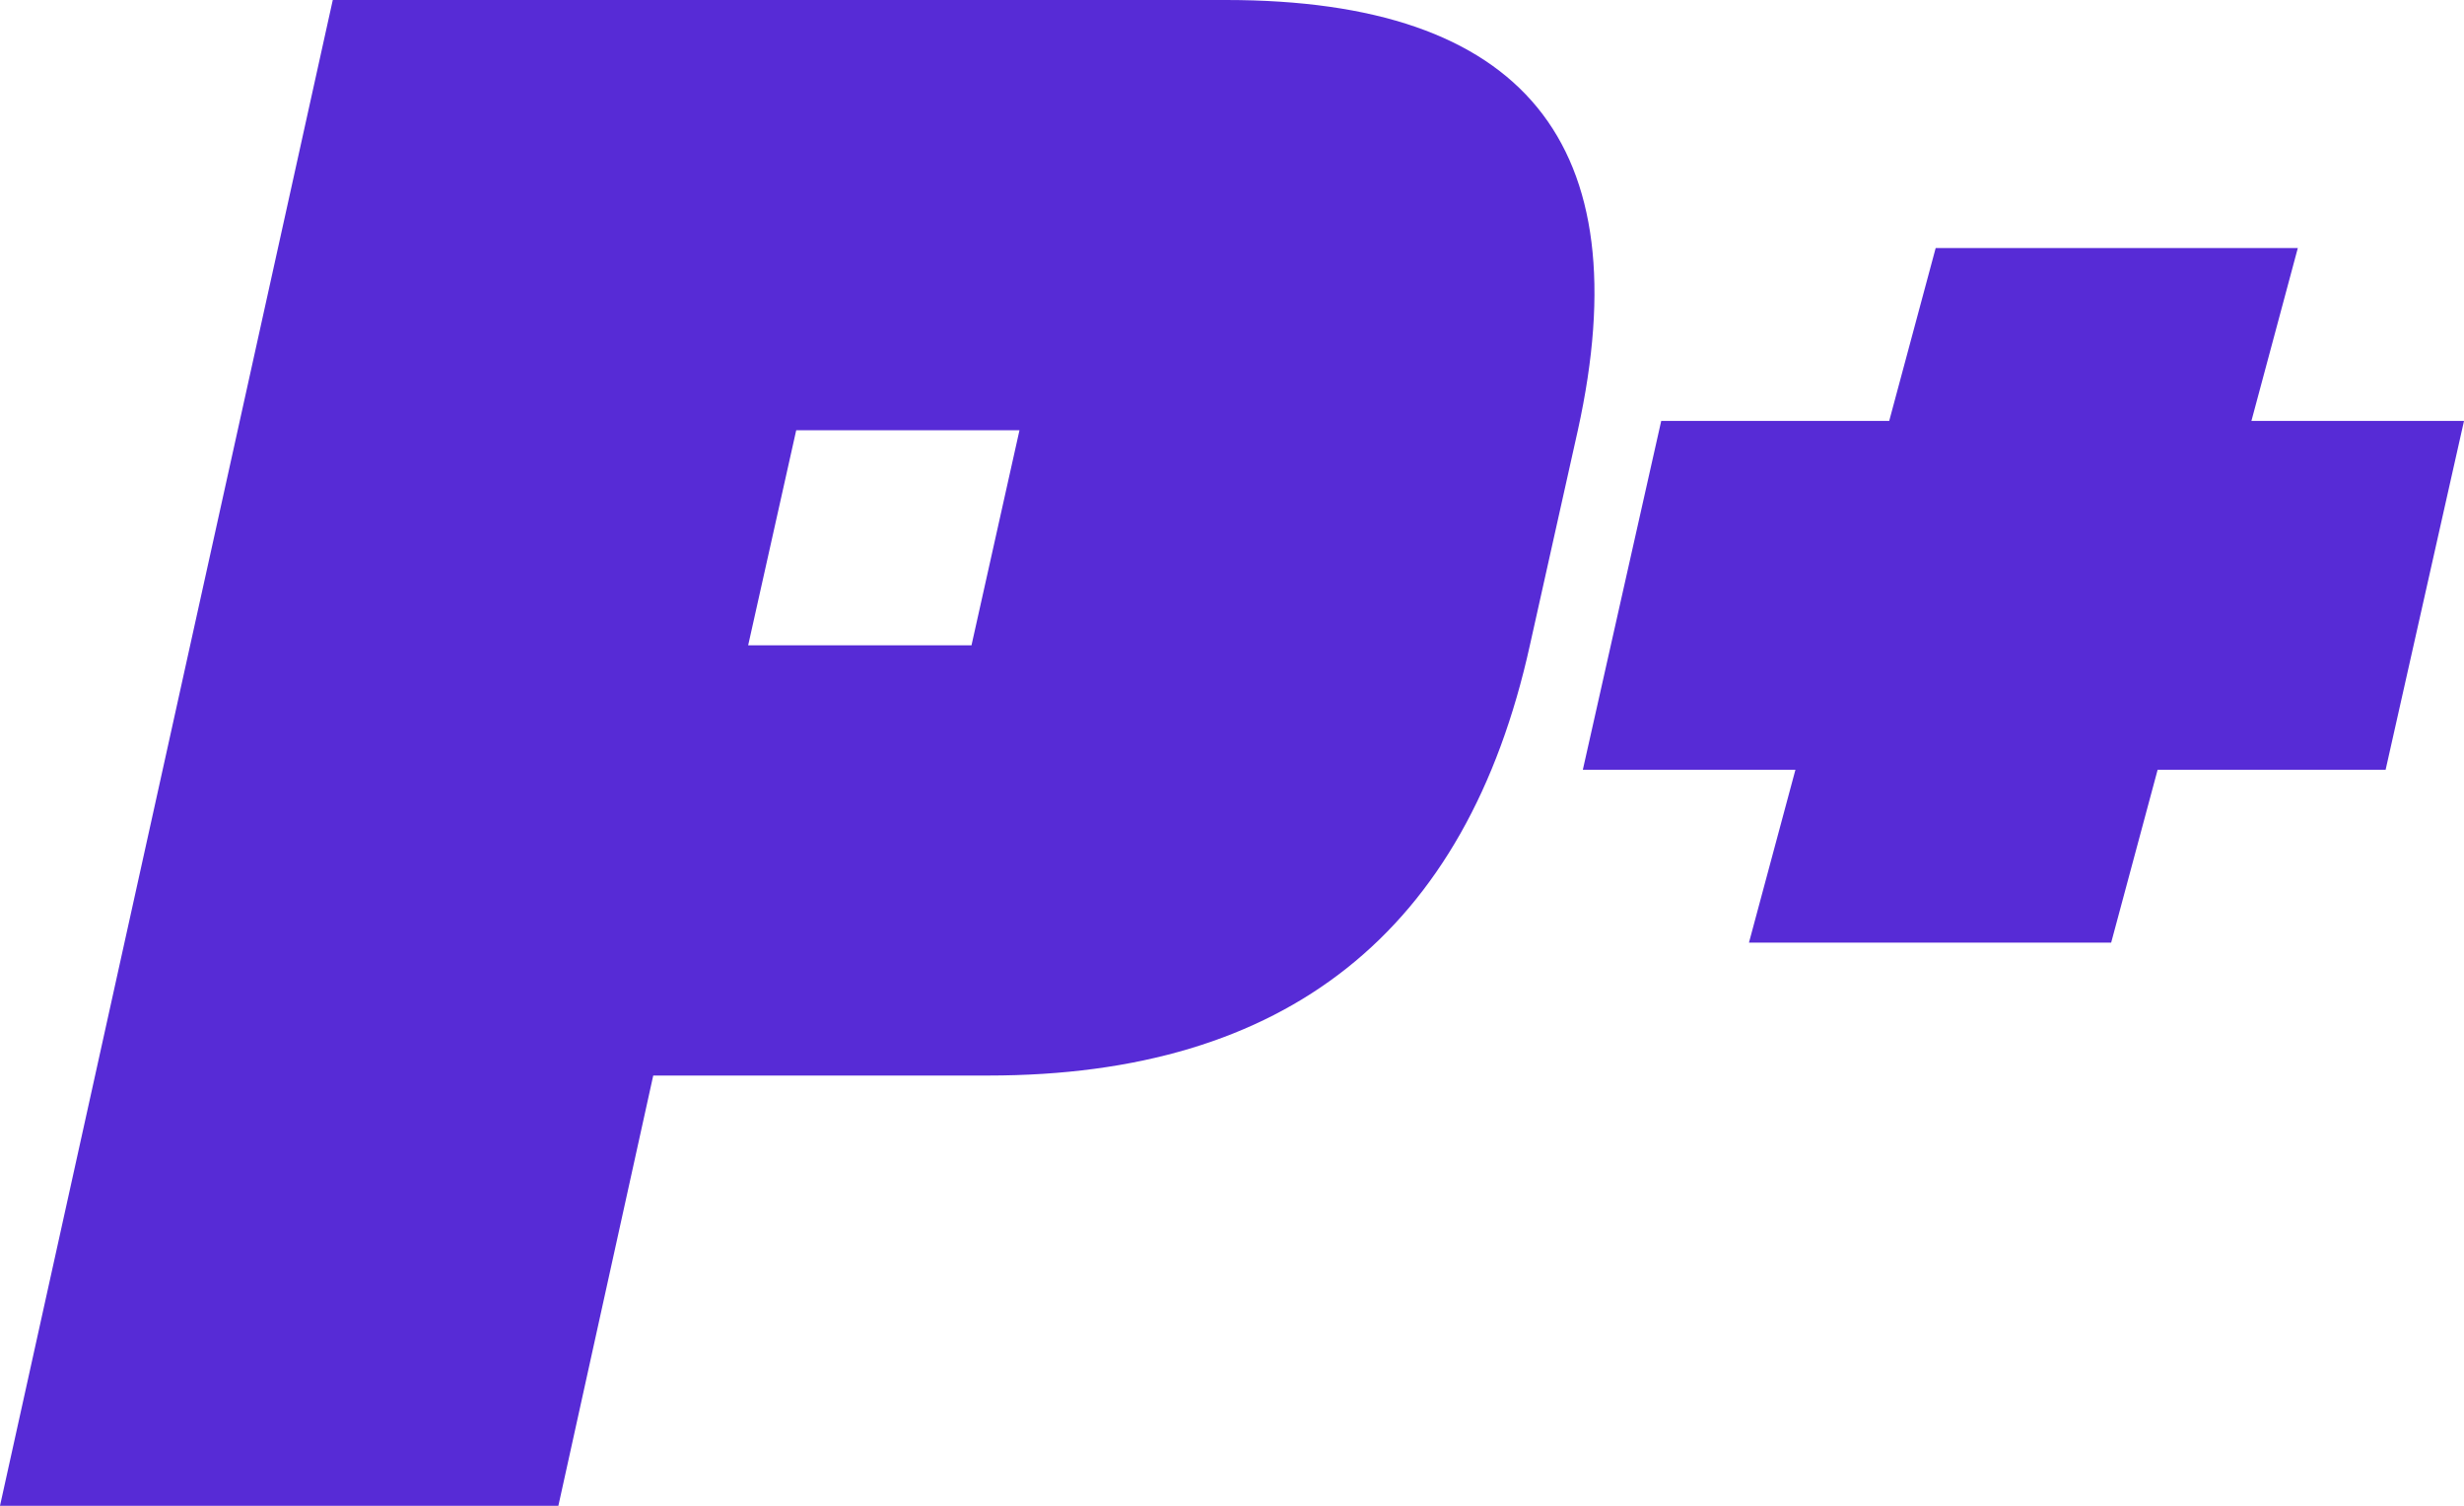 <svg xmlns="http://www.w3.org/2000/svg" width="36" height="22" viewBox="0 0 36 22" fill="none">
  <g clip-path="url(#clip0_1185_46113)">
    <path d="M14.438 15.714H9.544L8.158 22H0L4.862 0H17.914C22.265 0 23.977 2.096 23.053 6.286L22.352 9.428C21.427 13.619 18.79 15.714 14.439 15.714H14.438ZM14.194 9.428L14.895 6.286H11.633L10.931 9.428H14.194Z" fill="#572BD6"/>
    <path d="M36 6.15H32.894L33.572 3.624H28.281L27.602 6.15H24.271L23.126 11.246H26.232L25.553 13.772H30.845L31.524 11.246H34.855L36 6.15Z" fill="#572BD6"/>
  </g>
  <defs>
    <clipPath id="clip0_1185_46113">
      <rect width="36" height="22" fill="white"/>
    </clipPath>
  </defs>
</svg>